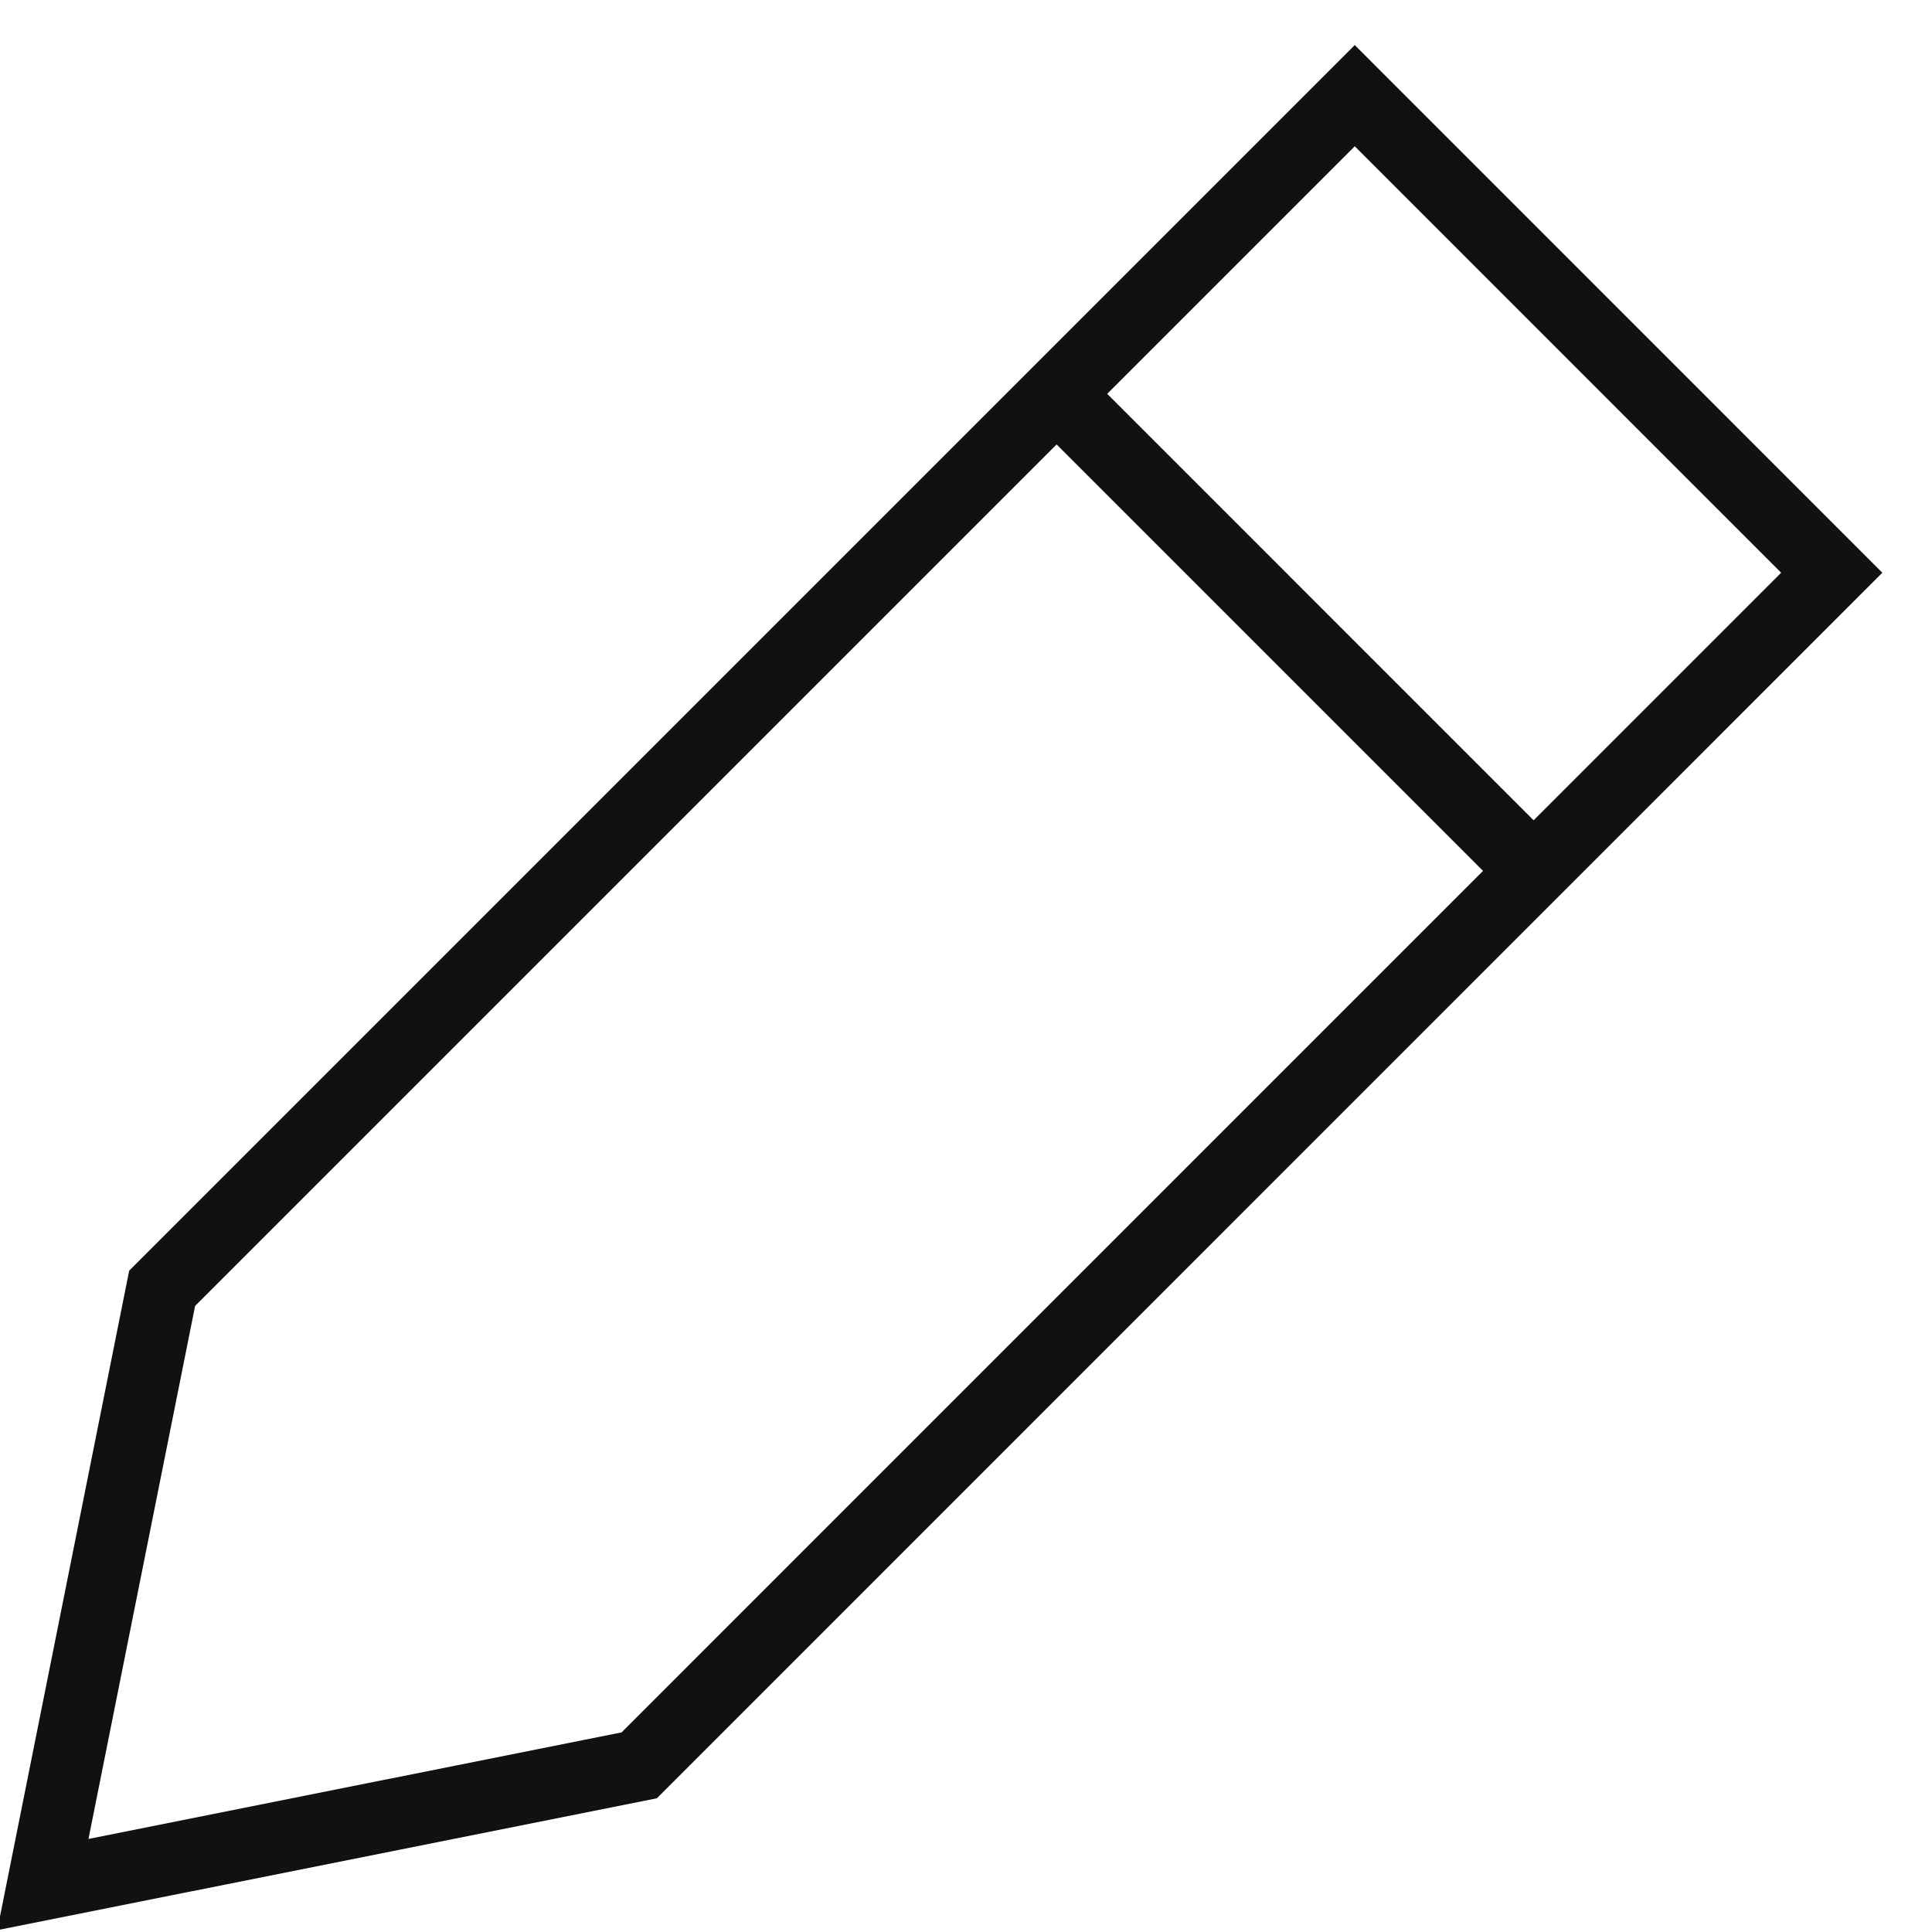 <?xml version="1.0" encoding="UTF-8"?>
<svg width="27px" height="27px" viewBox="0 0 27 27" version="1.1" xmlns="http://www.w3.org/2000/svg" xmlns:xlink="http://www.w3.org/1999/xlink">
    <!-- Generator: Sketch 54 (76480) - https://sketchapp.com -->
    <title>Edit</title>
    <desc>Created with Sketch.</desc>
    <g id="Icons" stroke="none" stroke-width="1" fill="none" fill-rule="evenodd">
        <g id="Edit" transform="translate(-1.234, -0.996)" stroke="#111111">
            <path d="M22.667,13.167 L16,6.5" id="butt_color"></path>
            <polygon id="Path" points="10.167 25.667 1.833 27.333 3.5 19 20.167 2.333 26.833 9"></polygon>
        </g>
    </g>
</svg>
